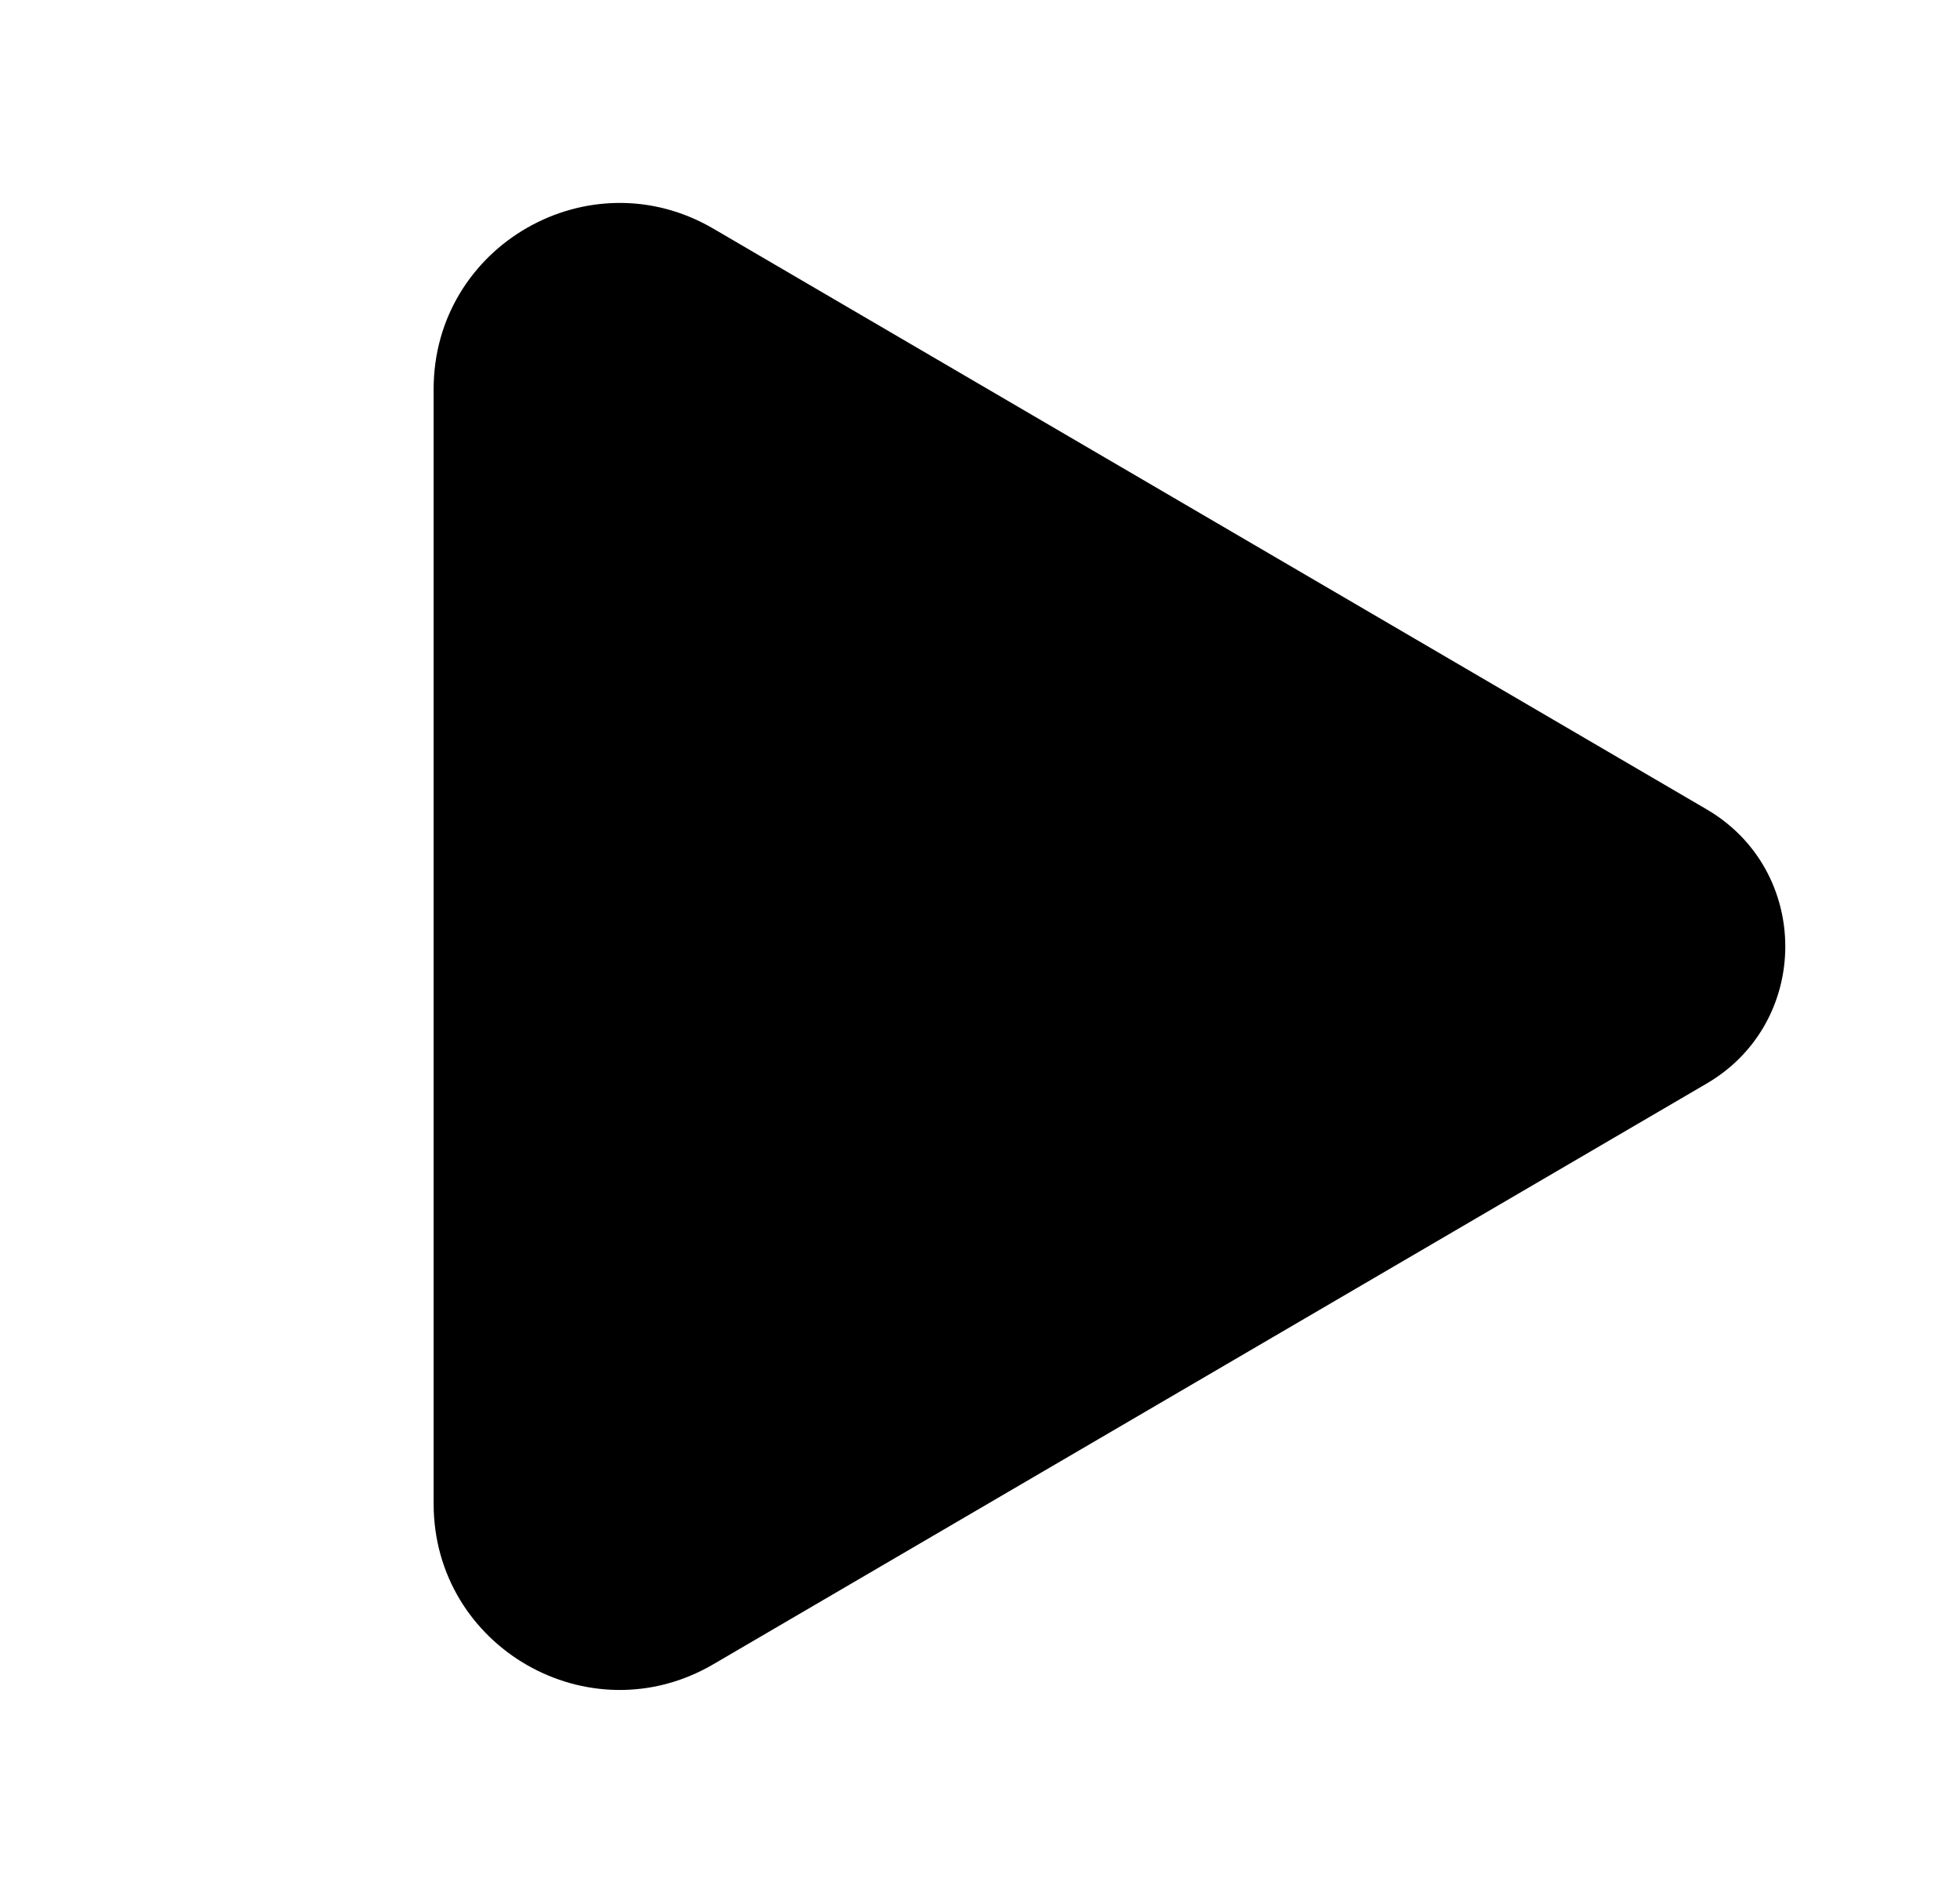 <svg xmlns="http://www.w3.org/2000/svg" viewBox="0 0 29 28" fill="none"><path d="M10.554 3.382C8.72 2.31 6.416 3.633 6.416 5.756V22.245C6.416 24.368 8.72 25.691 10.554 24.619L25.251 16.029C26.803 15.122 26.803 12.879 25.251 11.972L10.554 3.382Z" fill="currentColor"/></svg>